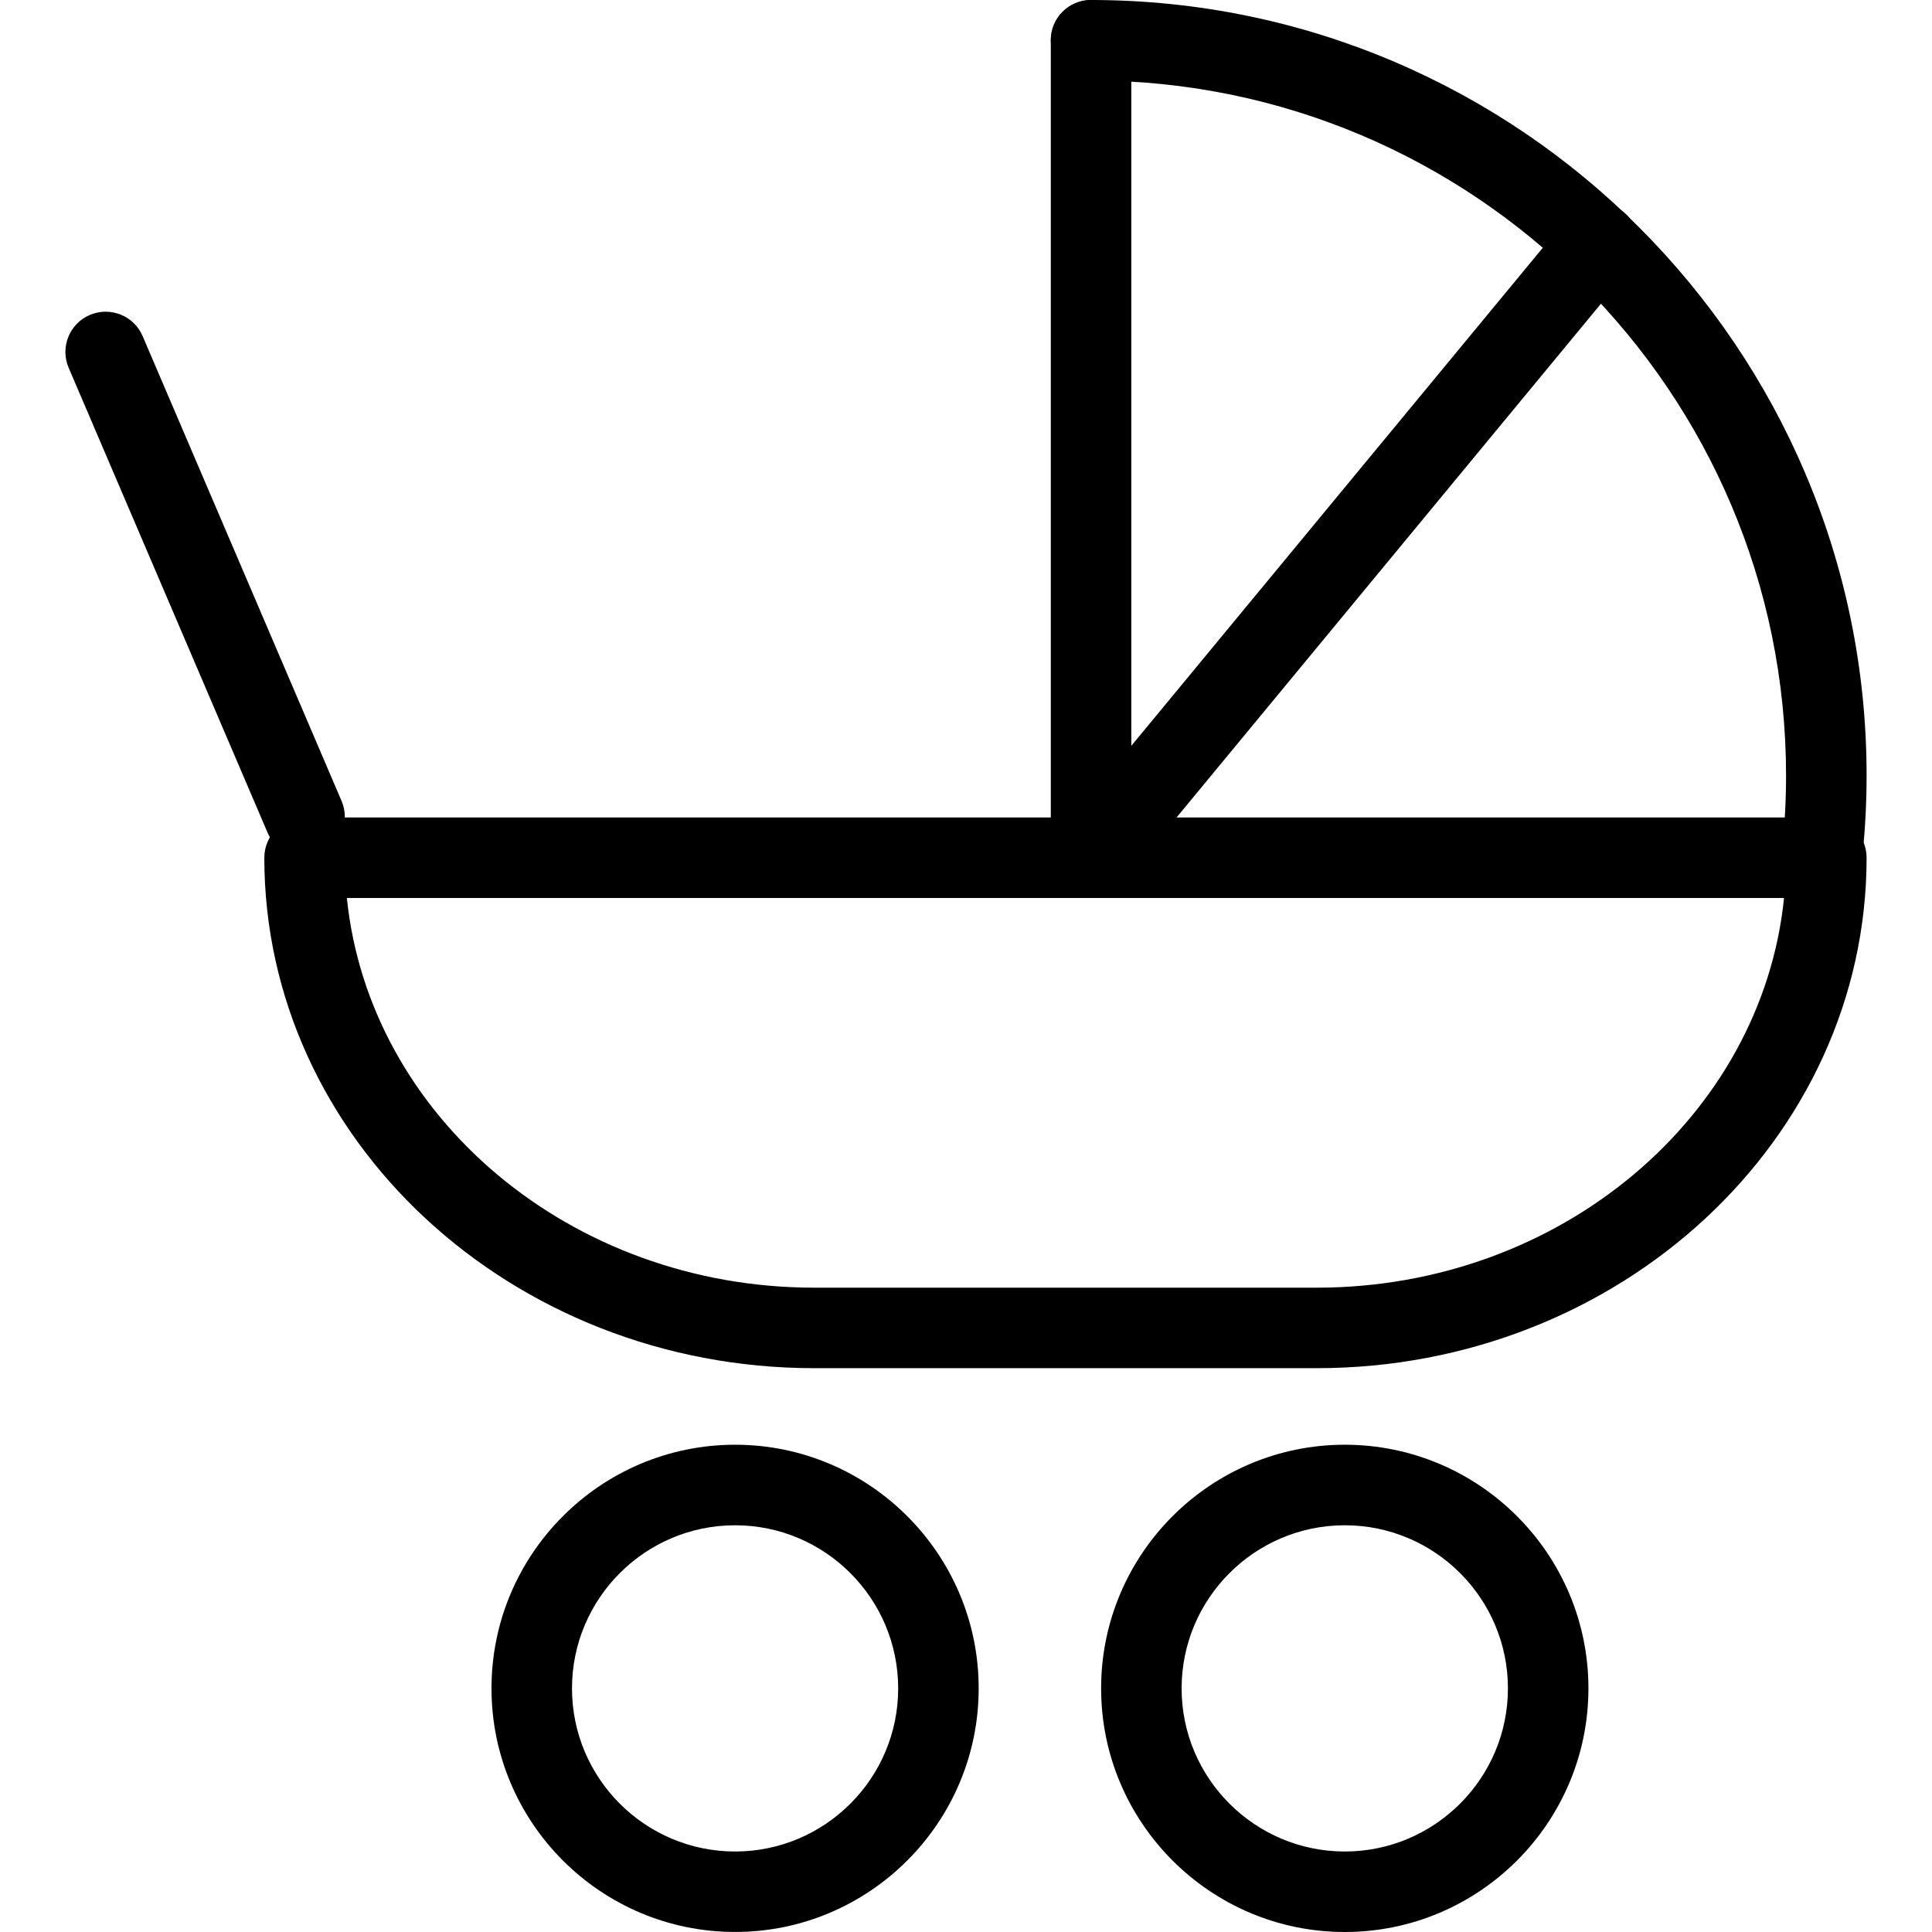 <?xml version="1.0" encoding="utf-8"?>
<!-- Generator: Adobe Illustrator 16.0.0, SVG Export Plug-In . SVG Version: 6.00 Build 0)  -->
<!DOCTYPE svg PUBLIC "-//W3C//DTD SVG 1.1//EN" "http://www.w3.org/Graphics/SVG/1.1/DTD/svg11.dtd">
<svg version="1.1" id="Layer_1" xmlns="http://www.w3.org/2000/svg" xmlns:xlink="http://www.w3.org/1999/xlink" x="0px" y="0px"
	 width="48px" height="48px" viewBox="0 0 48 48" enable-background="new 0 0 48 48" xml:space="preserve">
<g>
	<path d="M32.71,33.992H20.232c-7.535,0-13.665-5.689-13.665-12.682c0-0.552,0.448-1,1-1h37.808c0.553,0,1,0.448,1,1
		C46.375,28.303,40.245,33.992,32.71,33.992z M8.618,22.31c0.552,5.423,5.55,9.682,11.614,9.682H32.71
		c6.063,0,11.062-4.259,11.614-9.682H8.618z"/>
	<path d="M45.28,22.135c-0.034,0-0.068-0.001-0.104-0.005c-0.55-0.057-0.949-0.548-0.893-1.097c0.061-0.581,0.091-1.175,0.091-1.764
		C44.375,9.747,36.629,2,27.107,2c-0.553,0-1-0.448-1-1s0.447-1,1-1c10.624,0,19.268,8.644,19.268,19.268
		c0,0.658-0.034,1.32-0.101,1.969C46.221,21.752,45.786,22.135,45.28,22.135z"/>
	<path d="M27.107,22.311c-0.113,0-0.228-0.019-0.339-0.059c-0.396-0.143-0.661-0.519-0.661-0.941V1c0-0.552,0.447-1,1-1s1,0.448,1,1
		v17.53L38.943,5.414c0.351-0.426,0.98-0.487,1.407-0.134c0.426,0.352,0.486,0.982,0.134,1.408l-12.606,15.26
		C27.685,22.183,27.399,22.311,27.107,22.311z"/>
	<path d="M7.567,21.292c-0.388,0-0.757-0.228-0.92-0.607L1.706,9.138C1.488,8.63,1.724,8.042,2.231,7.825
		C2.74,7.608,3.327,7.843,3.544,8.351l4.942,11.548c0.217,0.508-0.018,1.096-0.526,1.313C7.832,21.266,7.699,21.292,7.567,21.292z"
		/>
	<path d="M18.263,47.999c-3.337,0-6.052-2.715-6.052-6.052c0-3.338,2.715-6.053,6.052-6.053c3.337,0,6.052,2.715,6.052,6.053
		C24.315,45.284,21.6,47.999,18.263,47.999z M18.263,37.895c-2.234,0-4.052,1.818-4.052,4.053s1.818,4.052,4.052,4.052
		s4.052-1.817,4.052-4.052S20.498,37.895,18.263,37.895z"/>
	<path d="M33.411,48c-3.338,0-6.054-2.715-6.054-6.053s2.716-6.053,6.054-6.053s6.053,2.715,6.053,6.053S36.749,48,33.411,48z
		 M33.411,37.895c-2.235,0-4.054,1.818-4.054,4.053S31.176,46,33.411,46c2.234,0,4.053-1.818,4.053-4.053
		S35.646,37.895,33.411,37.895z"/>
</g>
</svg>

